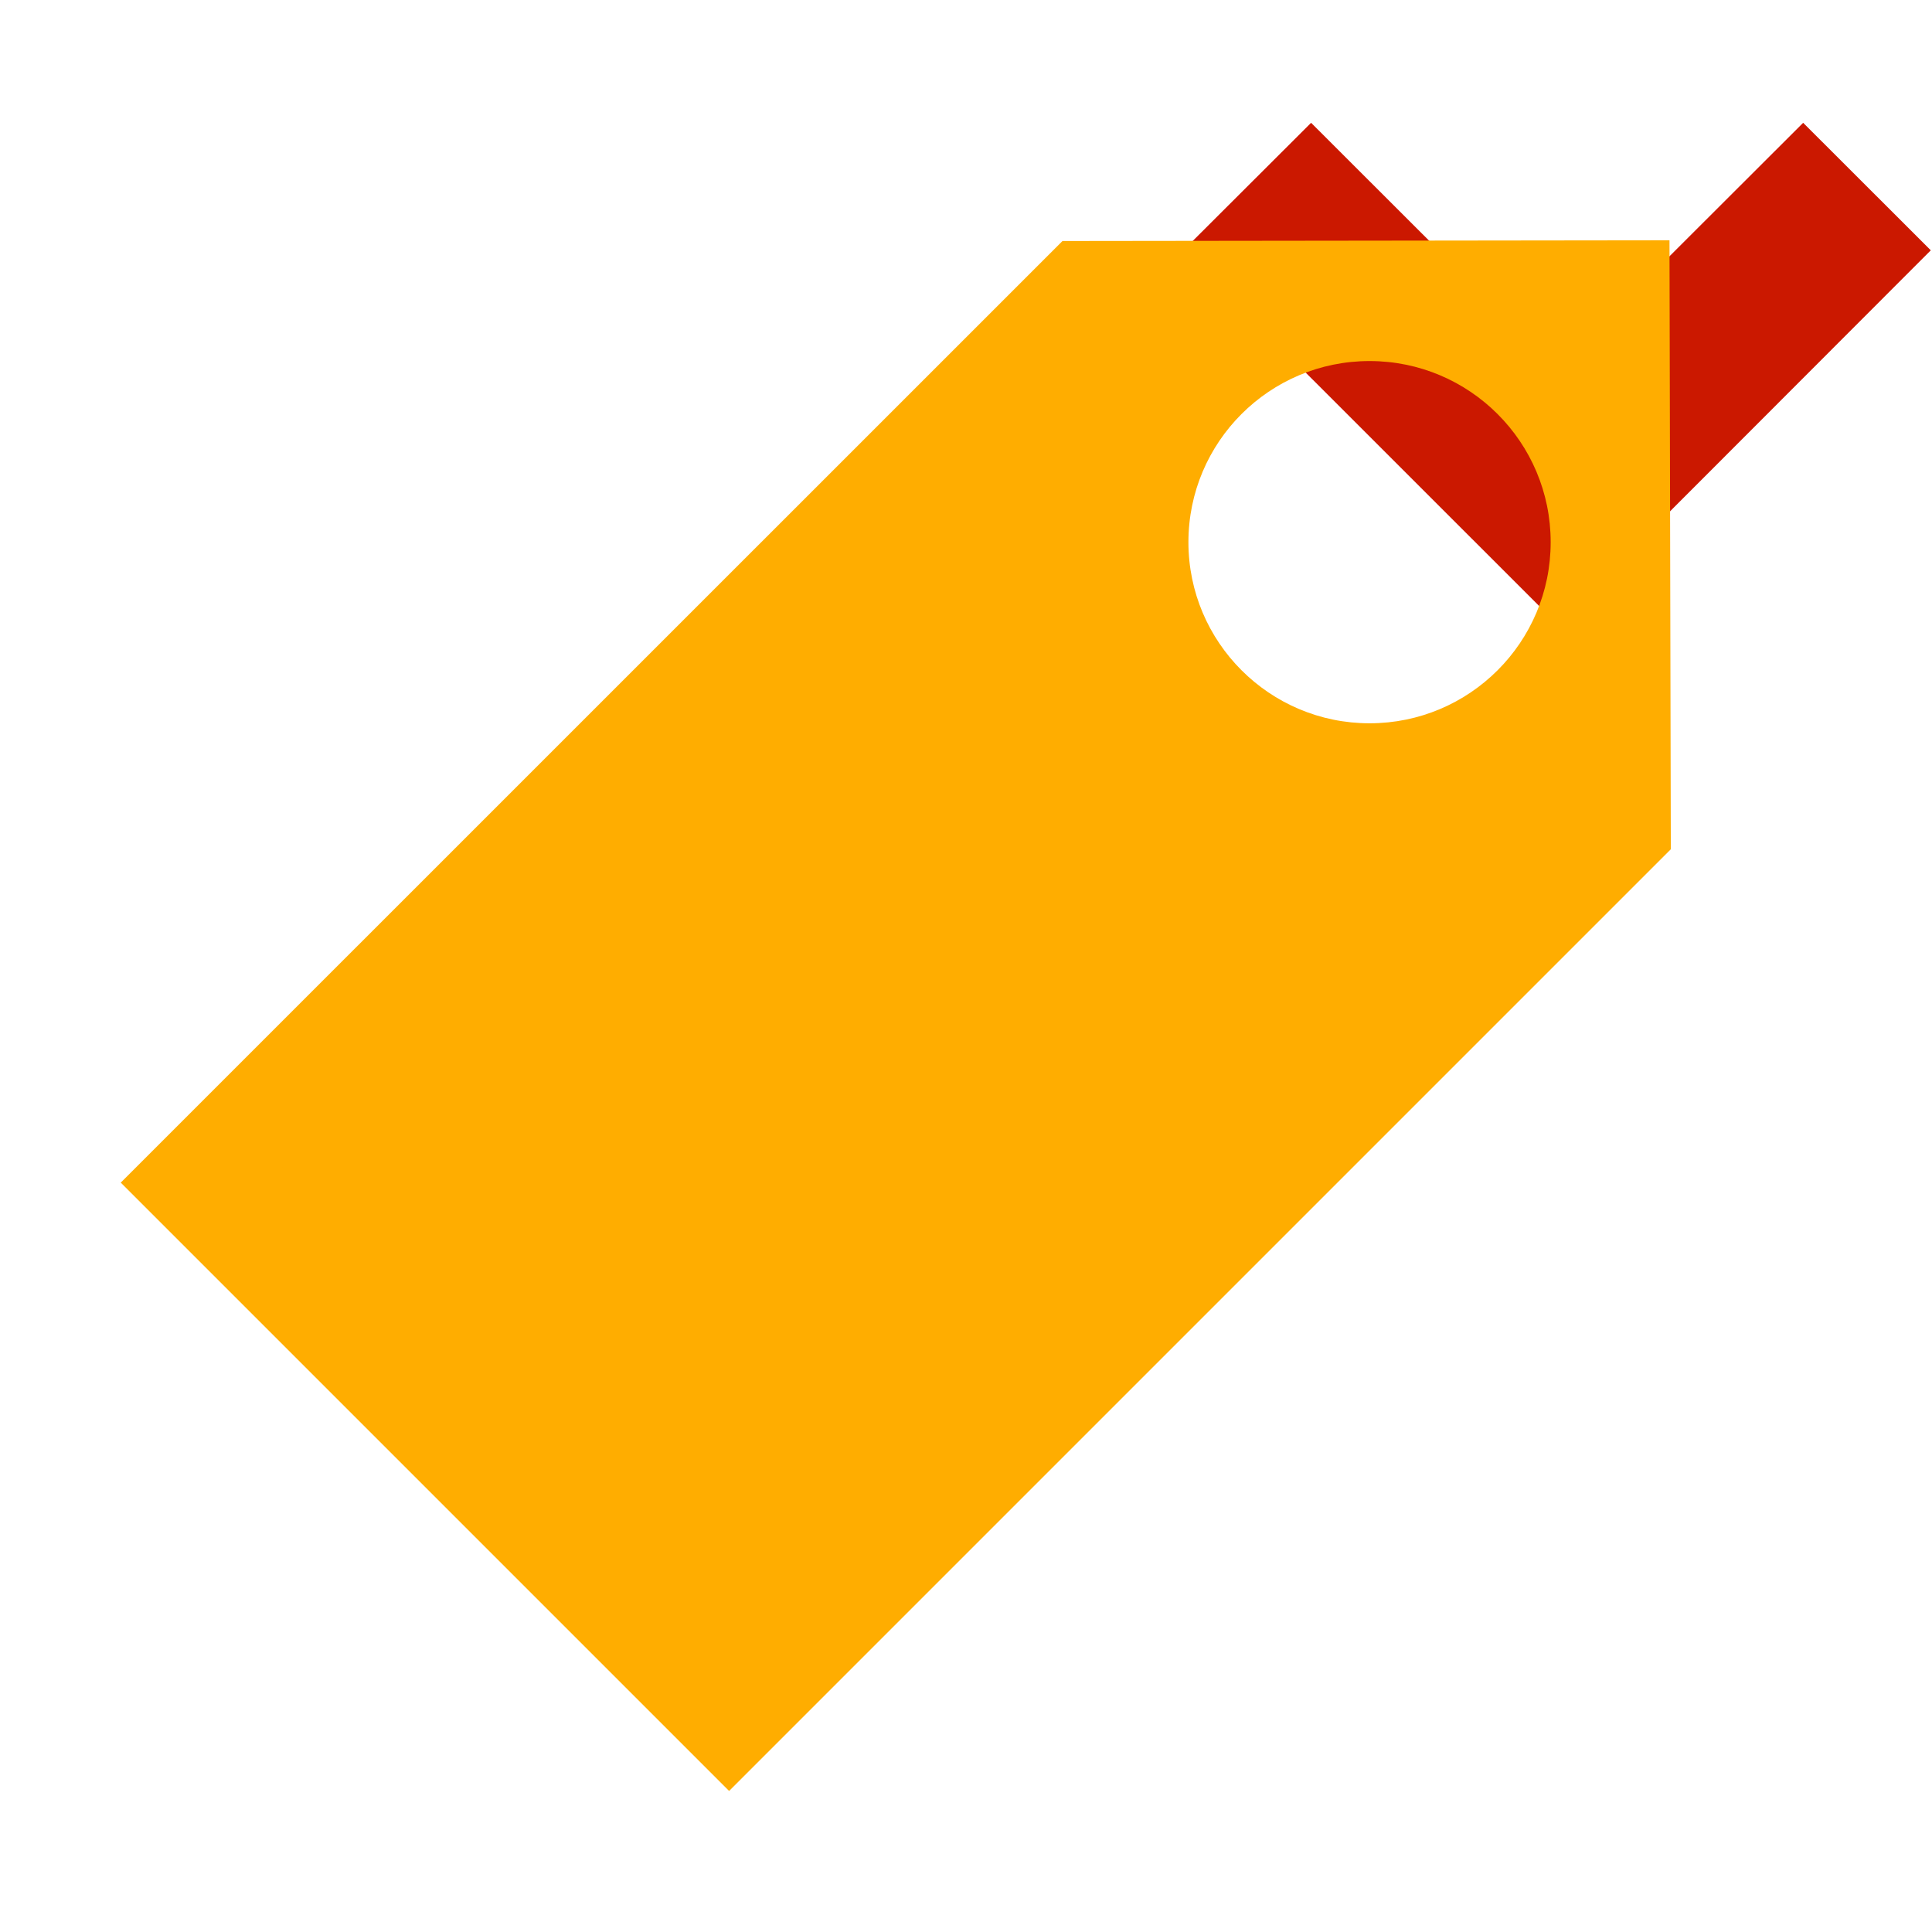 <?xml version="1.0"?><!DOCTYPE svg PUBLIC "-//W3C//DTD SVG 1.1//EN" "http://www.w3.org/Graphics/SVG/1.1/DTD/svg11.dtd"><svg xmlns="http://www.w3.org/2000/svg" viewBox="0 0 16 16" shape-rendering="geometricPrecision" fill="#ffad00"><defs><mask id="move_down-path"><rect fill="#fff" width="100%" height="100%"/><polygon points="14.934,-0.397 12.895,1.639 10.858,-0.397 8.386,2.073 12.897,6.583 17.404,2.073 " fill="#000"/></mask></defs><polygon points="12.895,3.052 10.858,1.017 9.8,2.073 12.897,5.169 15.99,2.073 14.933,1.017 " fill="#cb1800"/><g mask="url(#move_down-path)"><path d="M13.826,1.99L8.799,1.996L1,9.794l5.038,5.038l7.799-7.799L13.826,1.99z M11.342,5.99 c-0.828,0-1.5-0.672-1.5-1.5c0-0.829,0.672-1.5,1.5-1.5c0.828,0,1.5,0.671,1.5,1.5C12.842,5.319,12.17,5.99,11.342,5.99z"/><rect x="3.094" y="6.077" transform="matrix(0.707 -0.707 0.707 0.707 -4.143 7.559)" width="7.917" height="5.406"/><rect x="3.349" y="7.57" transform="matrix(0.707 -0.707 0.707 0.707 -3.848 6.865)" width="6.029" height="1.016"/><rect x="4.702" y="8.923" transform="matrix(0.707 -0.707 0.707 0.707 -4.408 8.219)" width="6.029" height="1.016"/></g></svg>
